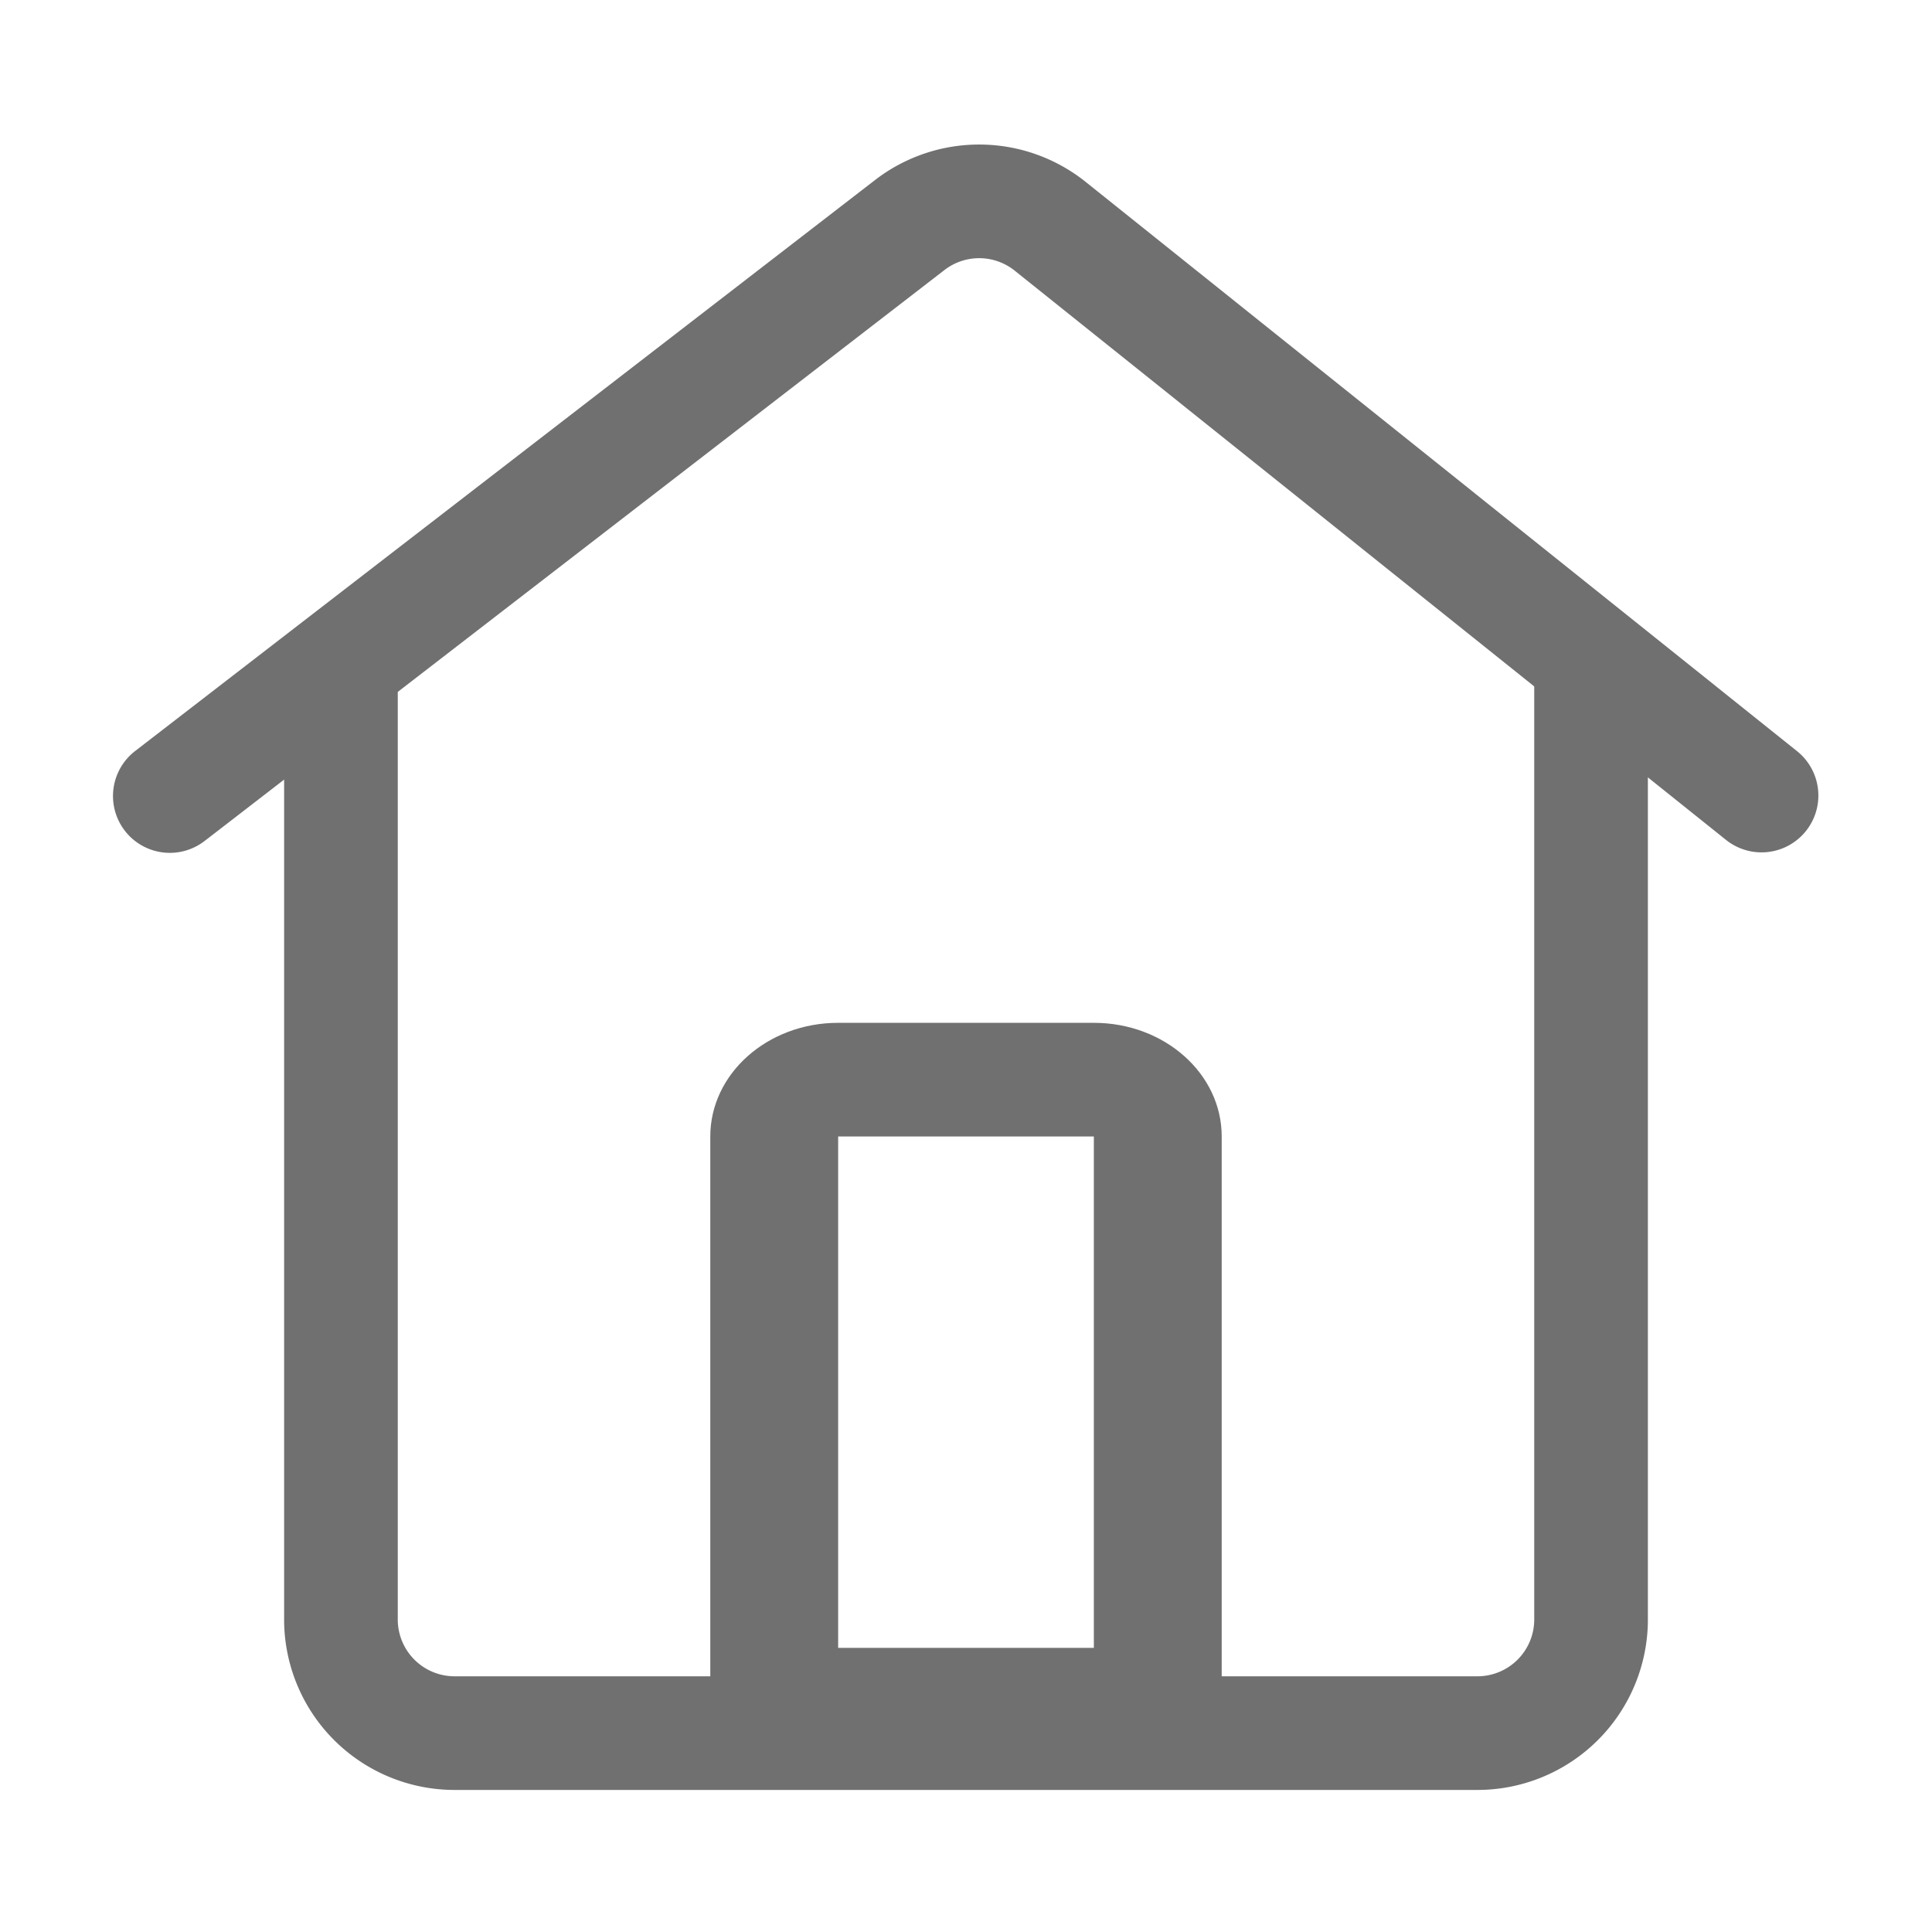 <svg width="68" height="68" xmlns="http://www.w3.org/2000/svg"><g fill="#707070"><path d="M7.222 29.583a2 2 0 1 1-2.444-3.166l26.02-20.08a6 6 0 0 1 7.415.066L63.25 26.438a2 2 0 0 1-2.5 3.124L35.714 9.526a2 2 0 0 0-2.472-.022l-26.02 20.08z"/><path d="M10 23h4v34a2 2 0 0 0 2 2h36a2 2 0 0 0 2-2V23.9h4V57a6 6 0 0 1-6 6H16a6 6 0 0 1-6-6V23z"/><path d="M29.5 58h9V40h-9v18zm0-22h9c2.485 0 4.5 1.79 4.5 4v22H25V40c0-2.21 2.015-4 4.5-4z"/></g></svg>